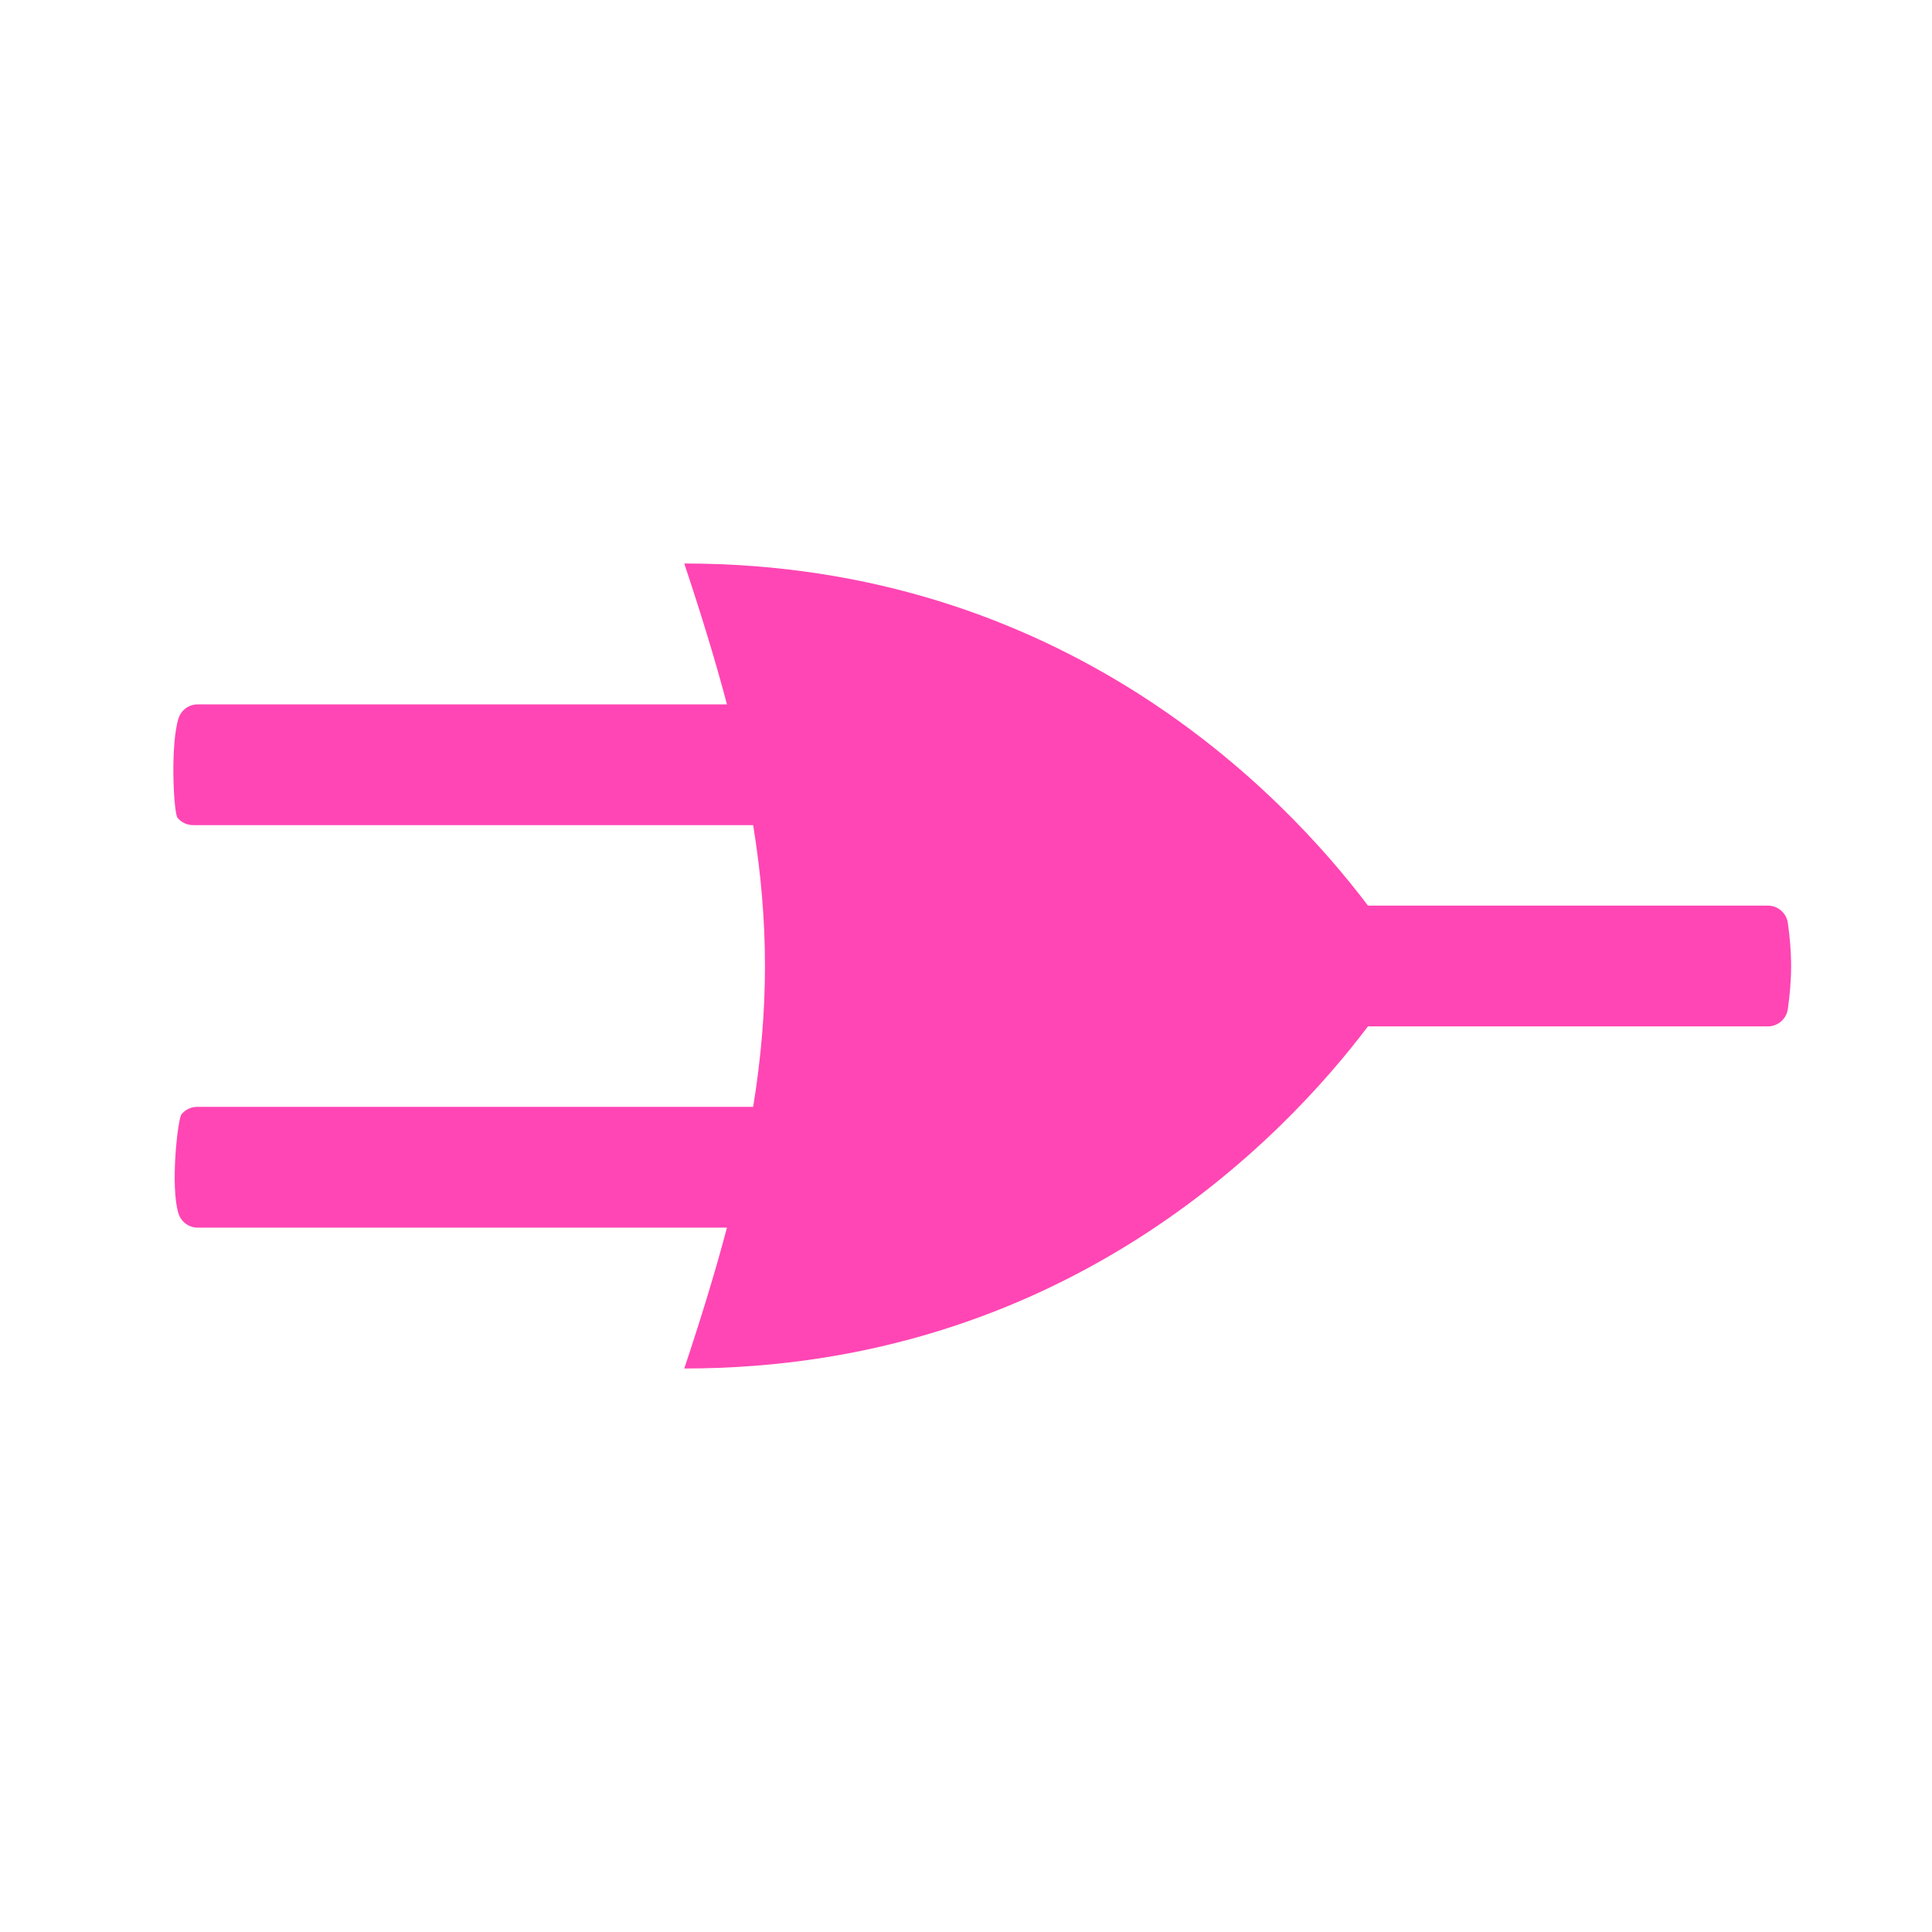 <svg height="48" width="48" xmlns="http://www.w3.org/2000/svg"><path fill="rgb(255, 70, 180)" d="m44.418 22.928c.049.344.082.713.082 1.072s-.033.728-.082 1.072c-.036.246-.247.428-.495.428h-9.936c-2.108 2.791-7.571 8.5-16.987 8.5.419-1.255.773-2.411 1.061-3.5h-13.15c-.219 0-.412-.142-.477-.351-.208-.665-.019-2.35.076-2.466s.237-.183.387-.183h13.815c.391-2.408.391-4.592 0-7h-13.915c-.15 0-.292-.067-.387-.183s-.184-1.801.024-2.466c.065-.209.258-.351.477-.351h13.15c-.288-1.089-.642-2.245-1.061-3.5 9.416 0 14.879 5.709 16.987 8.5h9.936c.248 0 .459.182.495.428z"/></svg>
